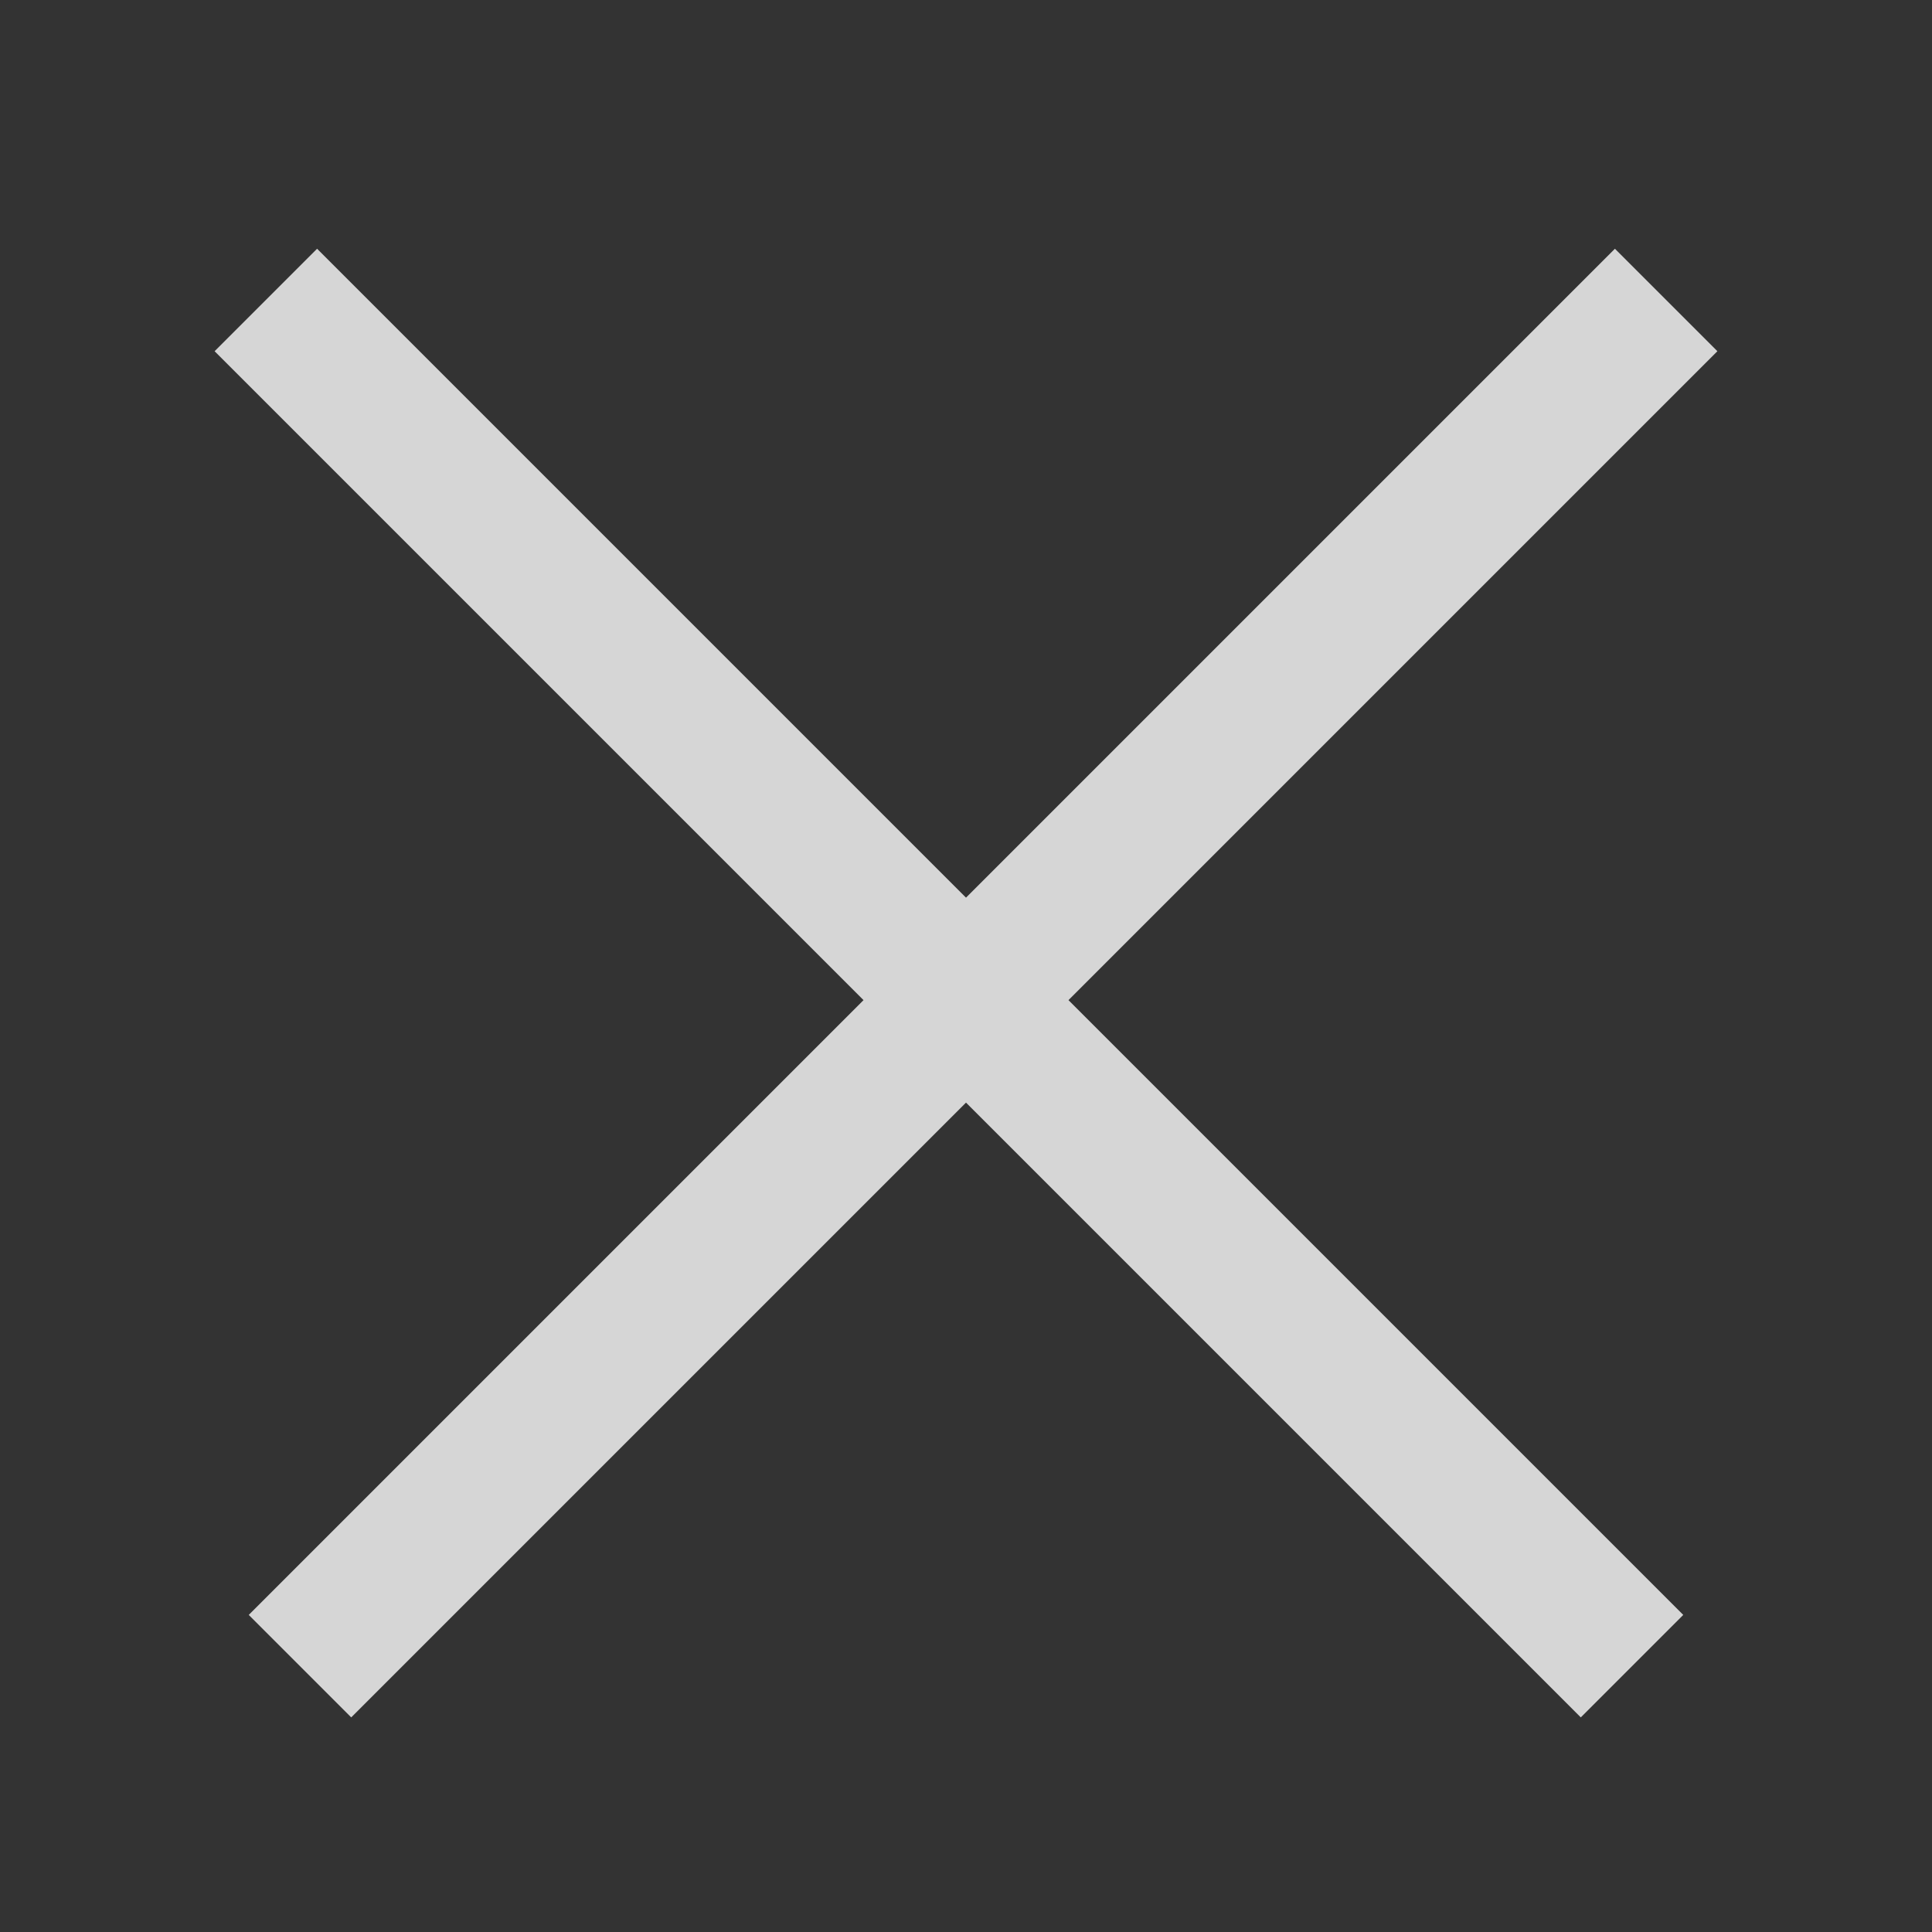 <svg width="24" height="24" viewBox="0 0 24 24" fill="none" xmlns="http://www.w3.org/2000/svg">
<rect x="0" y="0" width="24" height="24" fill="#333333" stroke="none"/>
<path opacity="0.8" fill-rule="evenodd" clip-rule="evenodd" d="M21.334 4.363L20.061 3.09L12 11.151L3.939 3.09L2.666 4.363L10.727 12.424L3.09 20.061L4.363 21.334L12 13.697L19.637 21.334L20.91 20.061L13.273 12.424L21.334 4.363Z" fill="white"/>
</svg>

